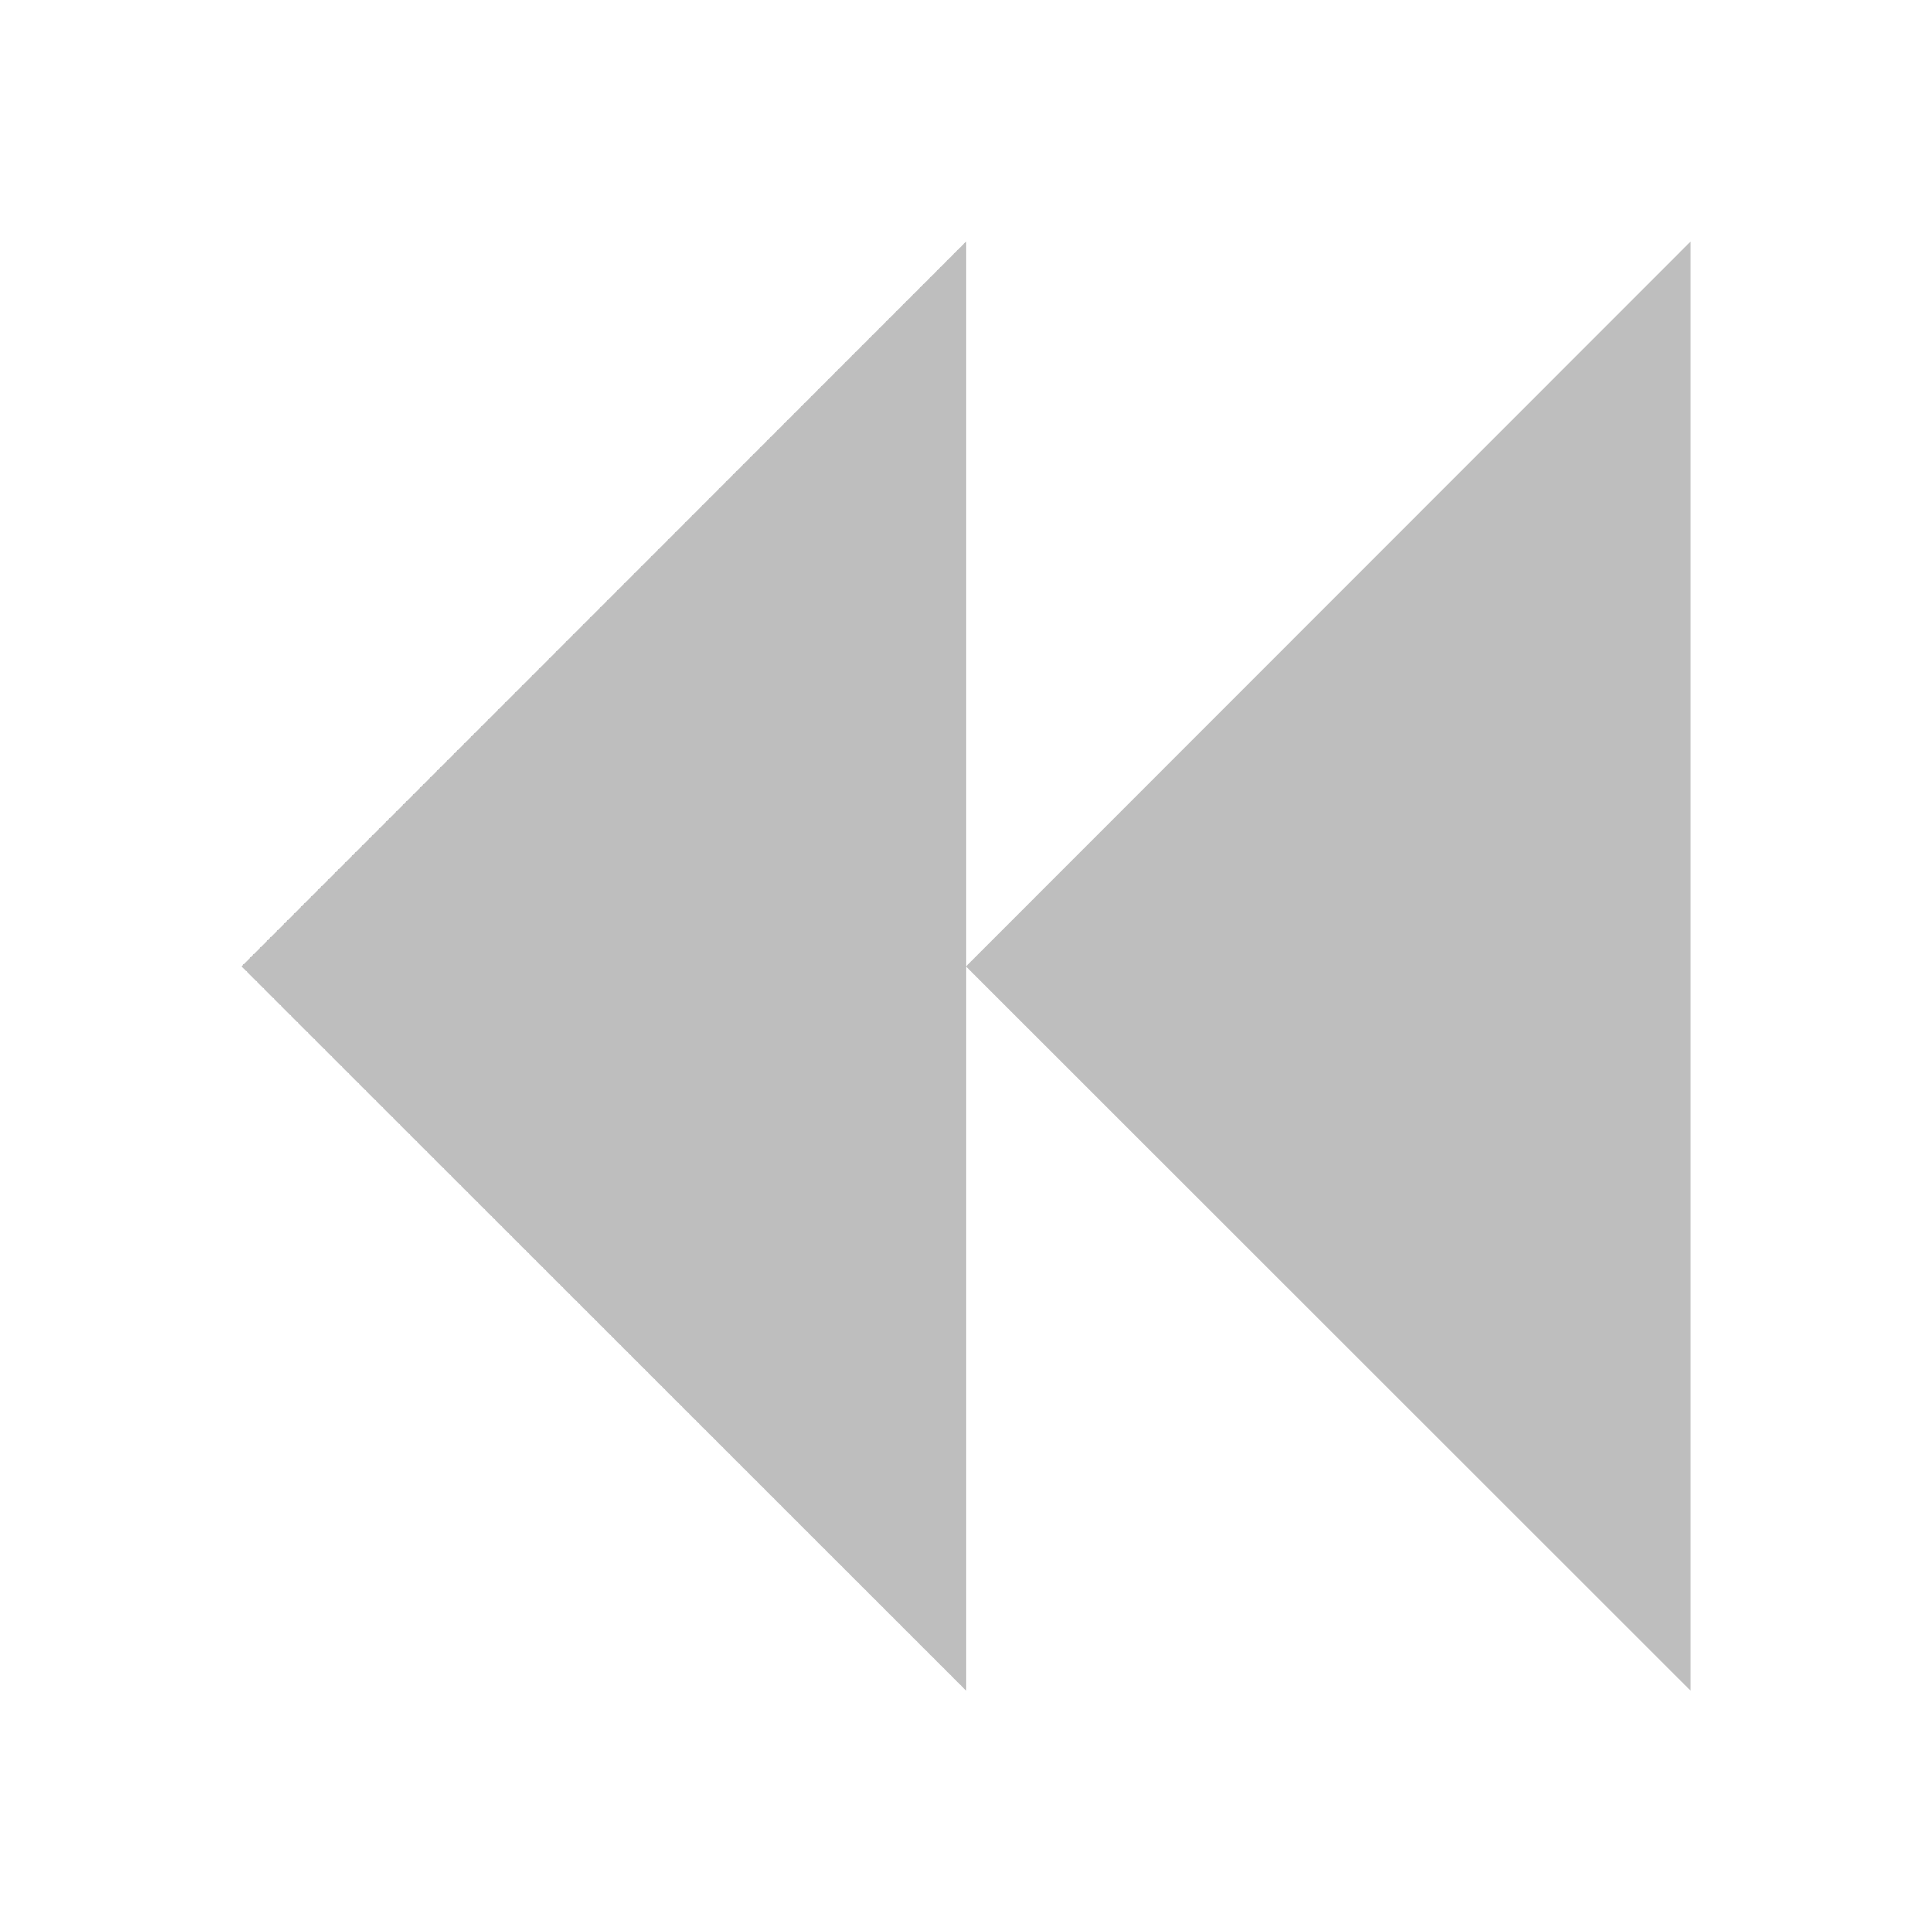 <?xml version="1.0" encoding="UTF-8" standalone="no"?>
<!-- Created with Inkscape (http://www.inkscape.org/) -->

<svg
   xmlns:dc="http://purl.org/dc/elements/1.1/"
   xmlns:cc="http://creativecommons.org/ns#"
   xmlns:rdf="http://www.w3.org/1999/02/22-rdf-syntax-ns#"
   xmlns:svg="http://www.w3.org/2000/svg"
   xmlns="http://www.w3.org/2000/svg"
   xmlns:sodipodi="http://sodipodi.sourceforge.net/DTD/sodipodi-0.dtd"
   xmlns:inkscape="http://www.inkscape.org/namespaces/inkscape"
   sodipodi:docname="media-seek-backward-symbolic.svg"
   height="16"
   id="svg7384"
   inkscape:version="0.48+devel r12378"
   version="1.1"
   width="16">
  <sodipodi:namedview
     inkscape:bbox-nodes="false"
     inkscape:bbox-paths="true"
     bordercolor="#666666"
     borderlayer="false"
     borderopacity="1"
     inkscape:current-layer="layer12"
     inkscape:cx="6.1068908"
     inkscape:cy="9.4309856"
     gridtolerance="10"
     inkscape:guide-bbox="true"
     guidetolerance="10"
     id="namedview88"
     inkscape:object-nodes="false"
     inkscape:object-paths="false"
     objecttolerance="10"
     pagecolor="#ffffff"
     inkscape:pageopacity="0"
     inkscape:pageshadow="2"
     showborder="true"
     showgrid="false"
     showguides="true"
     inkscape:showpageshadow="true"
     inkscape:snap-bbox="true"
     inkscape:snap-bbox-midpoints="false"
     inkscape:snap-global="true"
     inkscape:snap-grids="true"
     inkscape:snap-nodes="true"
     inkscape:snap-others="false"
     inkscape:snap-to-guides="true"
     inkscape:window-height="714"
     inkscape:window-maximized="1"
     inkscape:window-width="1366"
     inkscape:window-x="0"
     inkscape:window-y="30"
     inkscape:zoom="16">
    <inkscape:grid
       empspacing="2"
       enabled="true"
       id="grid4866"
       originx="-280.125px"
       originy="-240px"
       snapvisiblegridlinesonly="true"
       spacingx="1px"
       spacingy="1px"
       type="xygrid"
       visible="true" />
  </sodipodi:namedview>
  <title
     id="title8473">Moka Symbolic Icon Theme</title>
  <defs
     id="defs7386" />
  <g
     inkscape:groupmode="layer"
     id="layer9"
     inkscape:label="status"
     style="display:inline"
     transform="translate(-521.125,23)" />
  <g
     inkscape:groupmode="layer"
     id="layer10"
     inkscape:label="devices"
     style="display:inline"
     transform="translate(-521.125,23)" />
  <g
     inkscape:groupmode="layer"
     id="layer11"
     inkscape:label="apps"
     style="display:inline"
     transform="translate(-521.125,23)" />
  <g
     inkscape:groupmode="layer"
     id="layer1"
     inkscape:label="places"
     transform="translate(-280.125,-594)" />
  <g
     inkscape:groupmode="layer"
     id="layer14"
     inkscape:label="mimetypes"
     style="display:inline"
     transform="translate(-521.125,23)" />
  <g
     inkscape:groupmode="layer"
     id="layer15"
     inkscape:label="emblems"
     style="display:inline"
     transform="translate(-521.125,23)" />
  <g
     inkscape:groupmode="layer"
     id="g71291"
     inkscape:label="emotes"
     style="display:inline"
     transform="translate(-521.125,23)" />
  <g
     inkscape:groupmode="layer"
     id="g4953"
     inkscape:label="categories"
     style="display:inline"
     transform="translate(-521.125,23)" />
  <g
     inkscape:groupmode="layer"
     id="layer12"
     inkscape:label="actions"
     style="display:inline"
     transform="translate(-521.125,23)">
    <g
       transform="matrix(0.6,0,0,0.6,378.268,-449.274)"
       id="layer1-4"
       inkscape:label="Capa 1"
       style="fill:#bebebe;fill-opacity:1">
      <g
         style="fill:#bebebe;fill-opacity:1"
         transform="matrix(-1,0,0,1,561.062,0)"
         id="g844">
        <g
           style="fill:#bebebe;fill-opacity:1"
           id="g84-7"
           transform="matrix(1.997,0,0,-1.997,309.634,723.795)">
          <path
             d="m 0,0 -5.008,5.01 0,-10.016 L 0,0 Z"
             style="fill:#bebebe;fill-opacity:1;fill-rule:nonzero;stroke:none"
             id="path86-0"
             inkscape:connector-curvature="0" />
        </g>
        <g
           style="fill:#bebebe;fill-opacity:1"
           id="g88-5"
           transform="matrix(1.997,0,0,-1.997,319.633,723.795)">
          <path
             d="m 0,0 -5.008,5.01 0,-10.016 L 0,0 Z"
             style="fill:#bebebe;fill-opacity:1;fill-rule:nonzero;stroke:none"
             id="path90-8"
             inkscape:connector-curvature="0" />
        </g>
      </g>
    </g>
  </g>
</svg>
